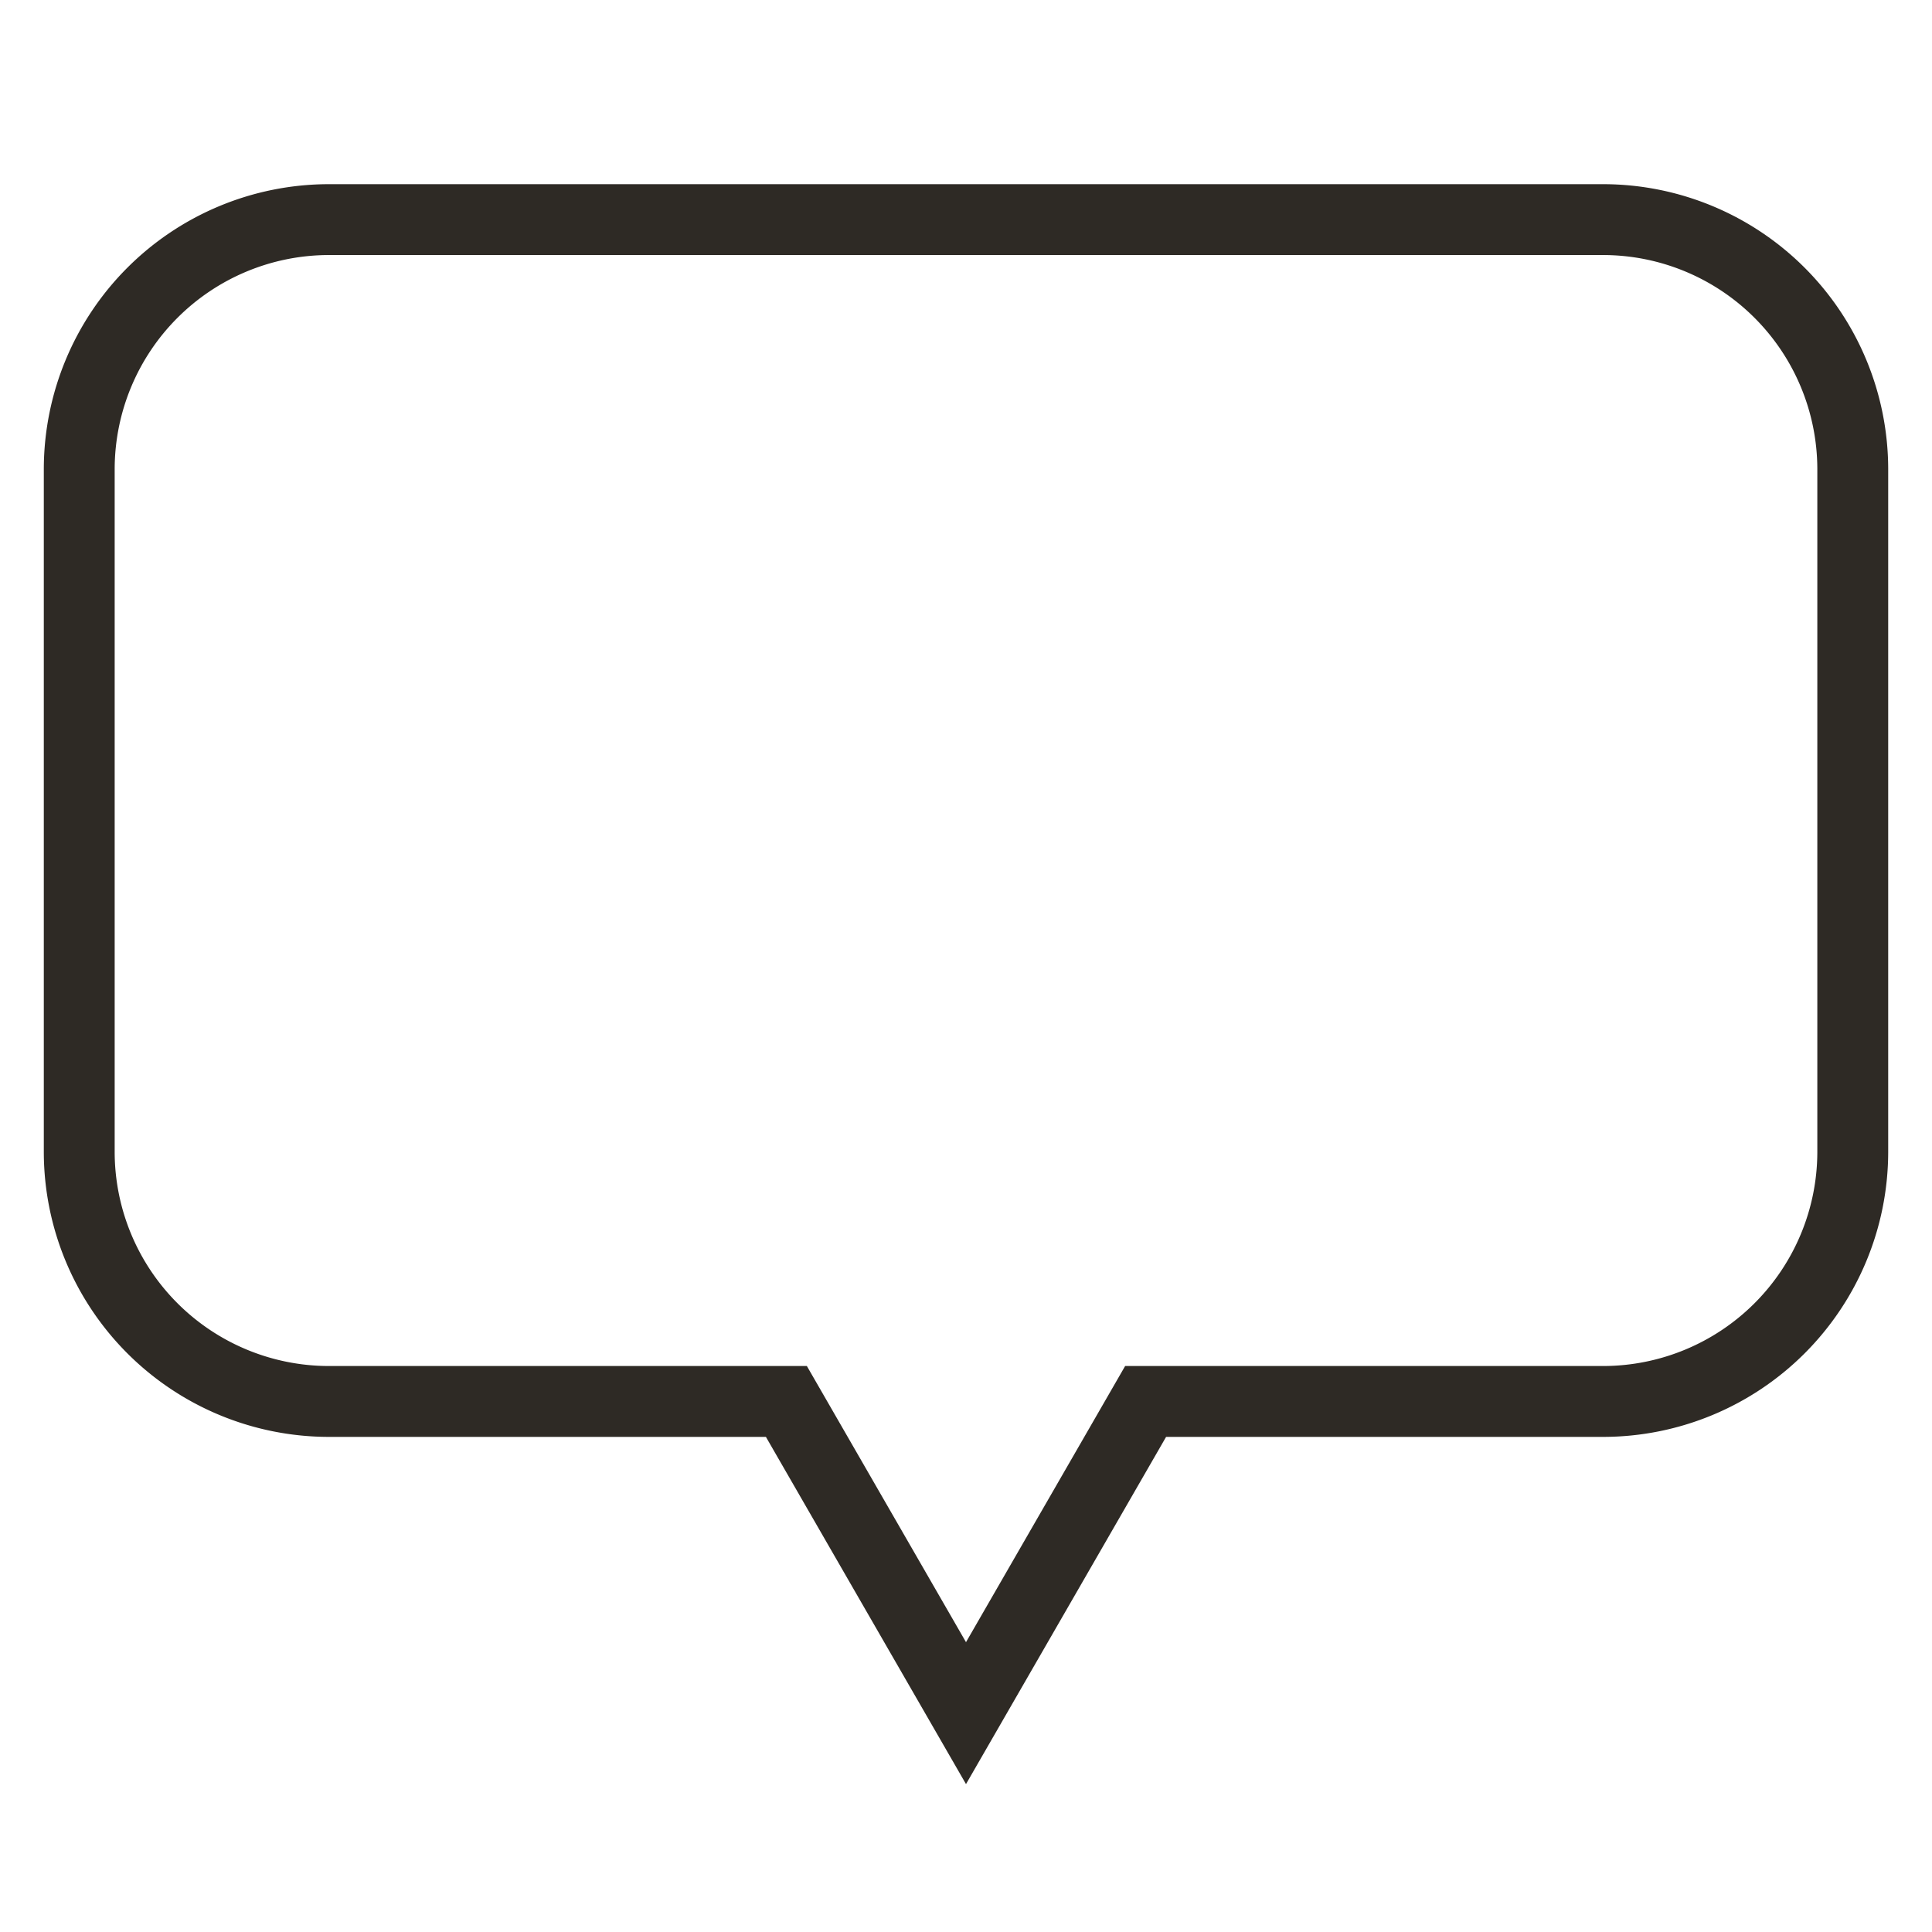 <svg xmlns="http://www.w3.org/2000/svg" width="256" height="256" data-name="Layer 1" viewBox="0 0 256 256"><path fill="none" stroke="#2e2a25" stroke-miterlimit="10" stroke-width="9.39" d="M245.5 62.1v90.6a33.1 33.1 0 0 1-33 33h-60.7L128 227l-23.8-41.3H43.5a33.1 33.1 0 0 1-33-33V62.1a33.1 33.1 0 0 1 33-33h169a33.1 33.1 0 0 1 33 33z"/></svg>